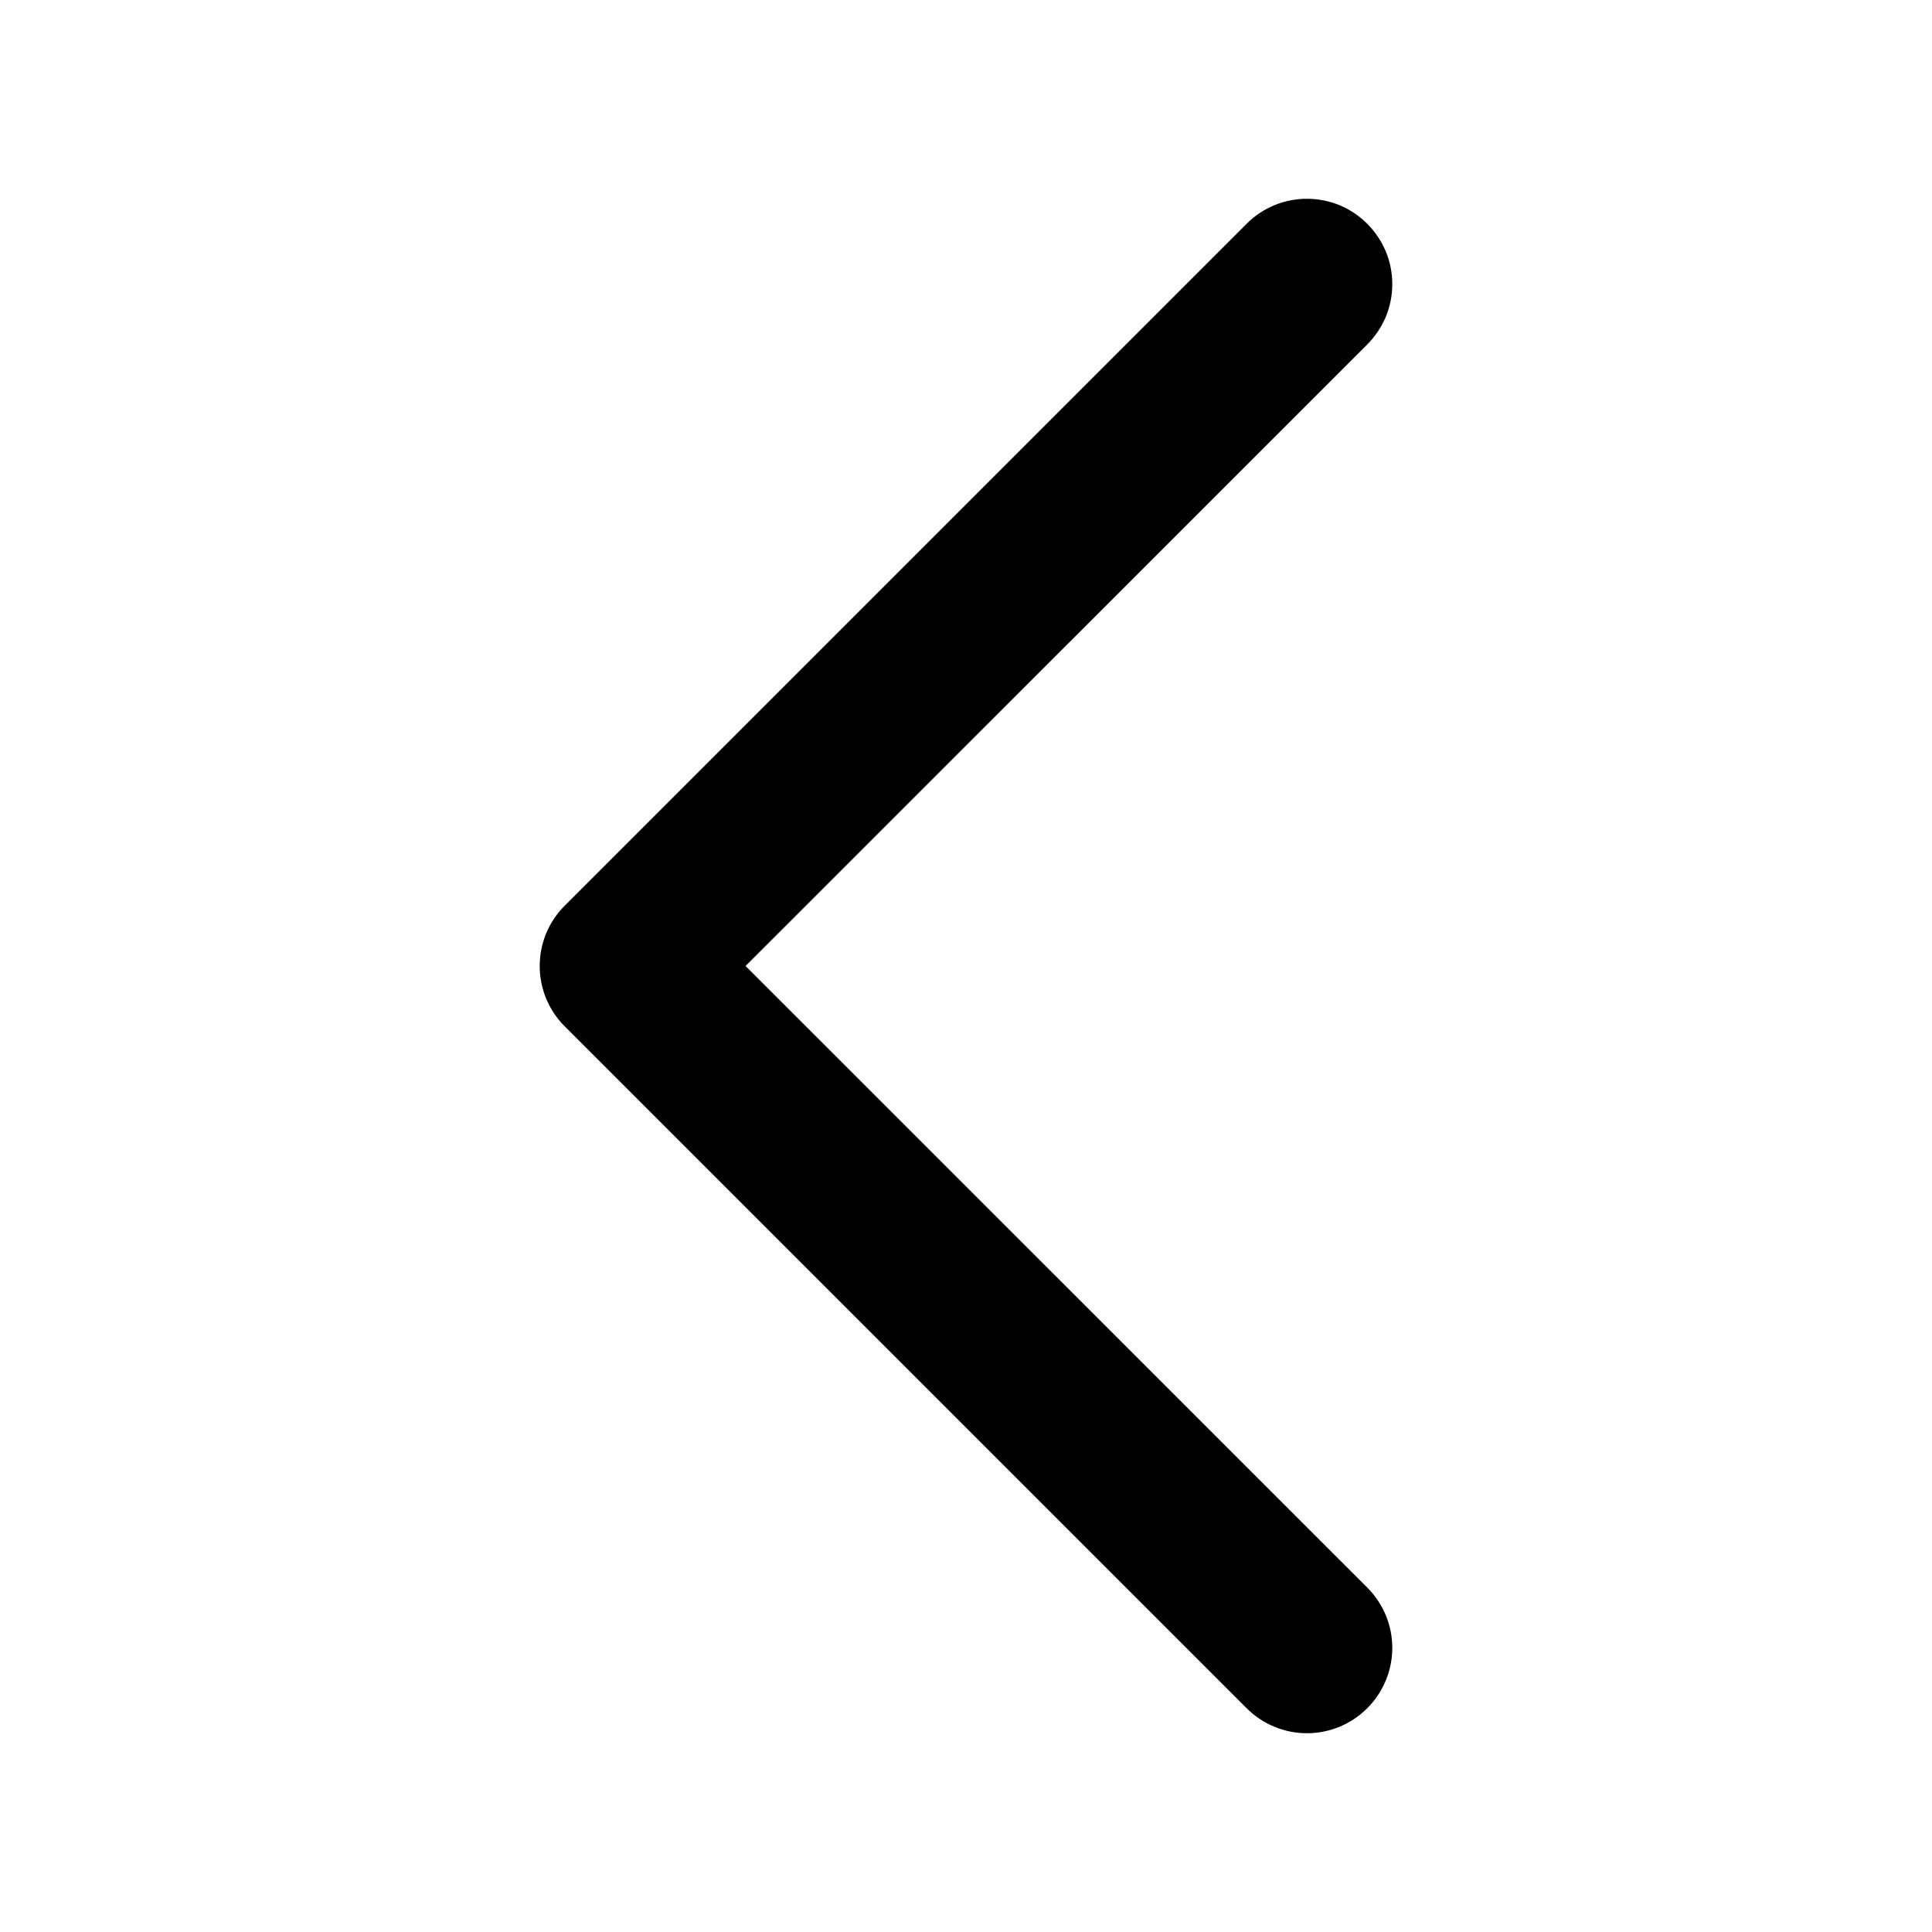 <svg width="17" height="17" viewBox="0 0 17 17" fill="none" xmlns="http://www.w3.org/2000/svg">
<g id="chevron-left">
<path id="Vector" fill-rule="evenodd" clip-rule="evenodd" d="M11.854 2.146C11.9 2.192 11.937 2.248 11.963 2.308C11.988 2.369 12.001 2.434 12.001 2.5C12.001 2.566 11.988 2.631 11.963 2.692C11.937 2.752 11.9 2.808 11.854 2.854L6.207 8.5L11.854 14.146C11.948 14.24 12.001 14.367 12.001 14.5C12.001 14.633 11.948 14.76 11.854 14.854C11.76 14.948 11.633 15.001 11.5 15.001C11.367 15.001 11.24 14.948 11.146 14.854L5.146 8.854C5.099 8.808 5.062 8.752 5.037 8.692C5.012 8.631 4.999 8.566 4.999 8.5C4.999 8.434 5.012 8.369 5.037 8.308C5.062 8.248 5.099 8.192 5.146 8.146L11.146 2.146C11.192 2.099 11.248 2.062 11.308 2.037C11.369 2.012 11.434 1.999 11.5 1.999C11.566 1.999 11.631 2.012 11.692 2.037C11.752 2.062 11.807 2.099 11.854 2.146Z" fill="black" stroke="black" stroke-width="0.5"/>
</g>
</svg>
